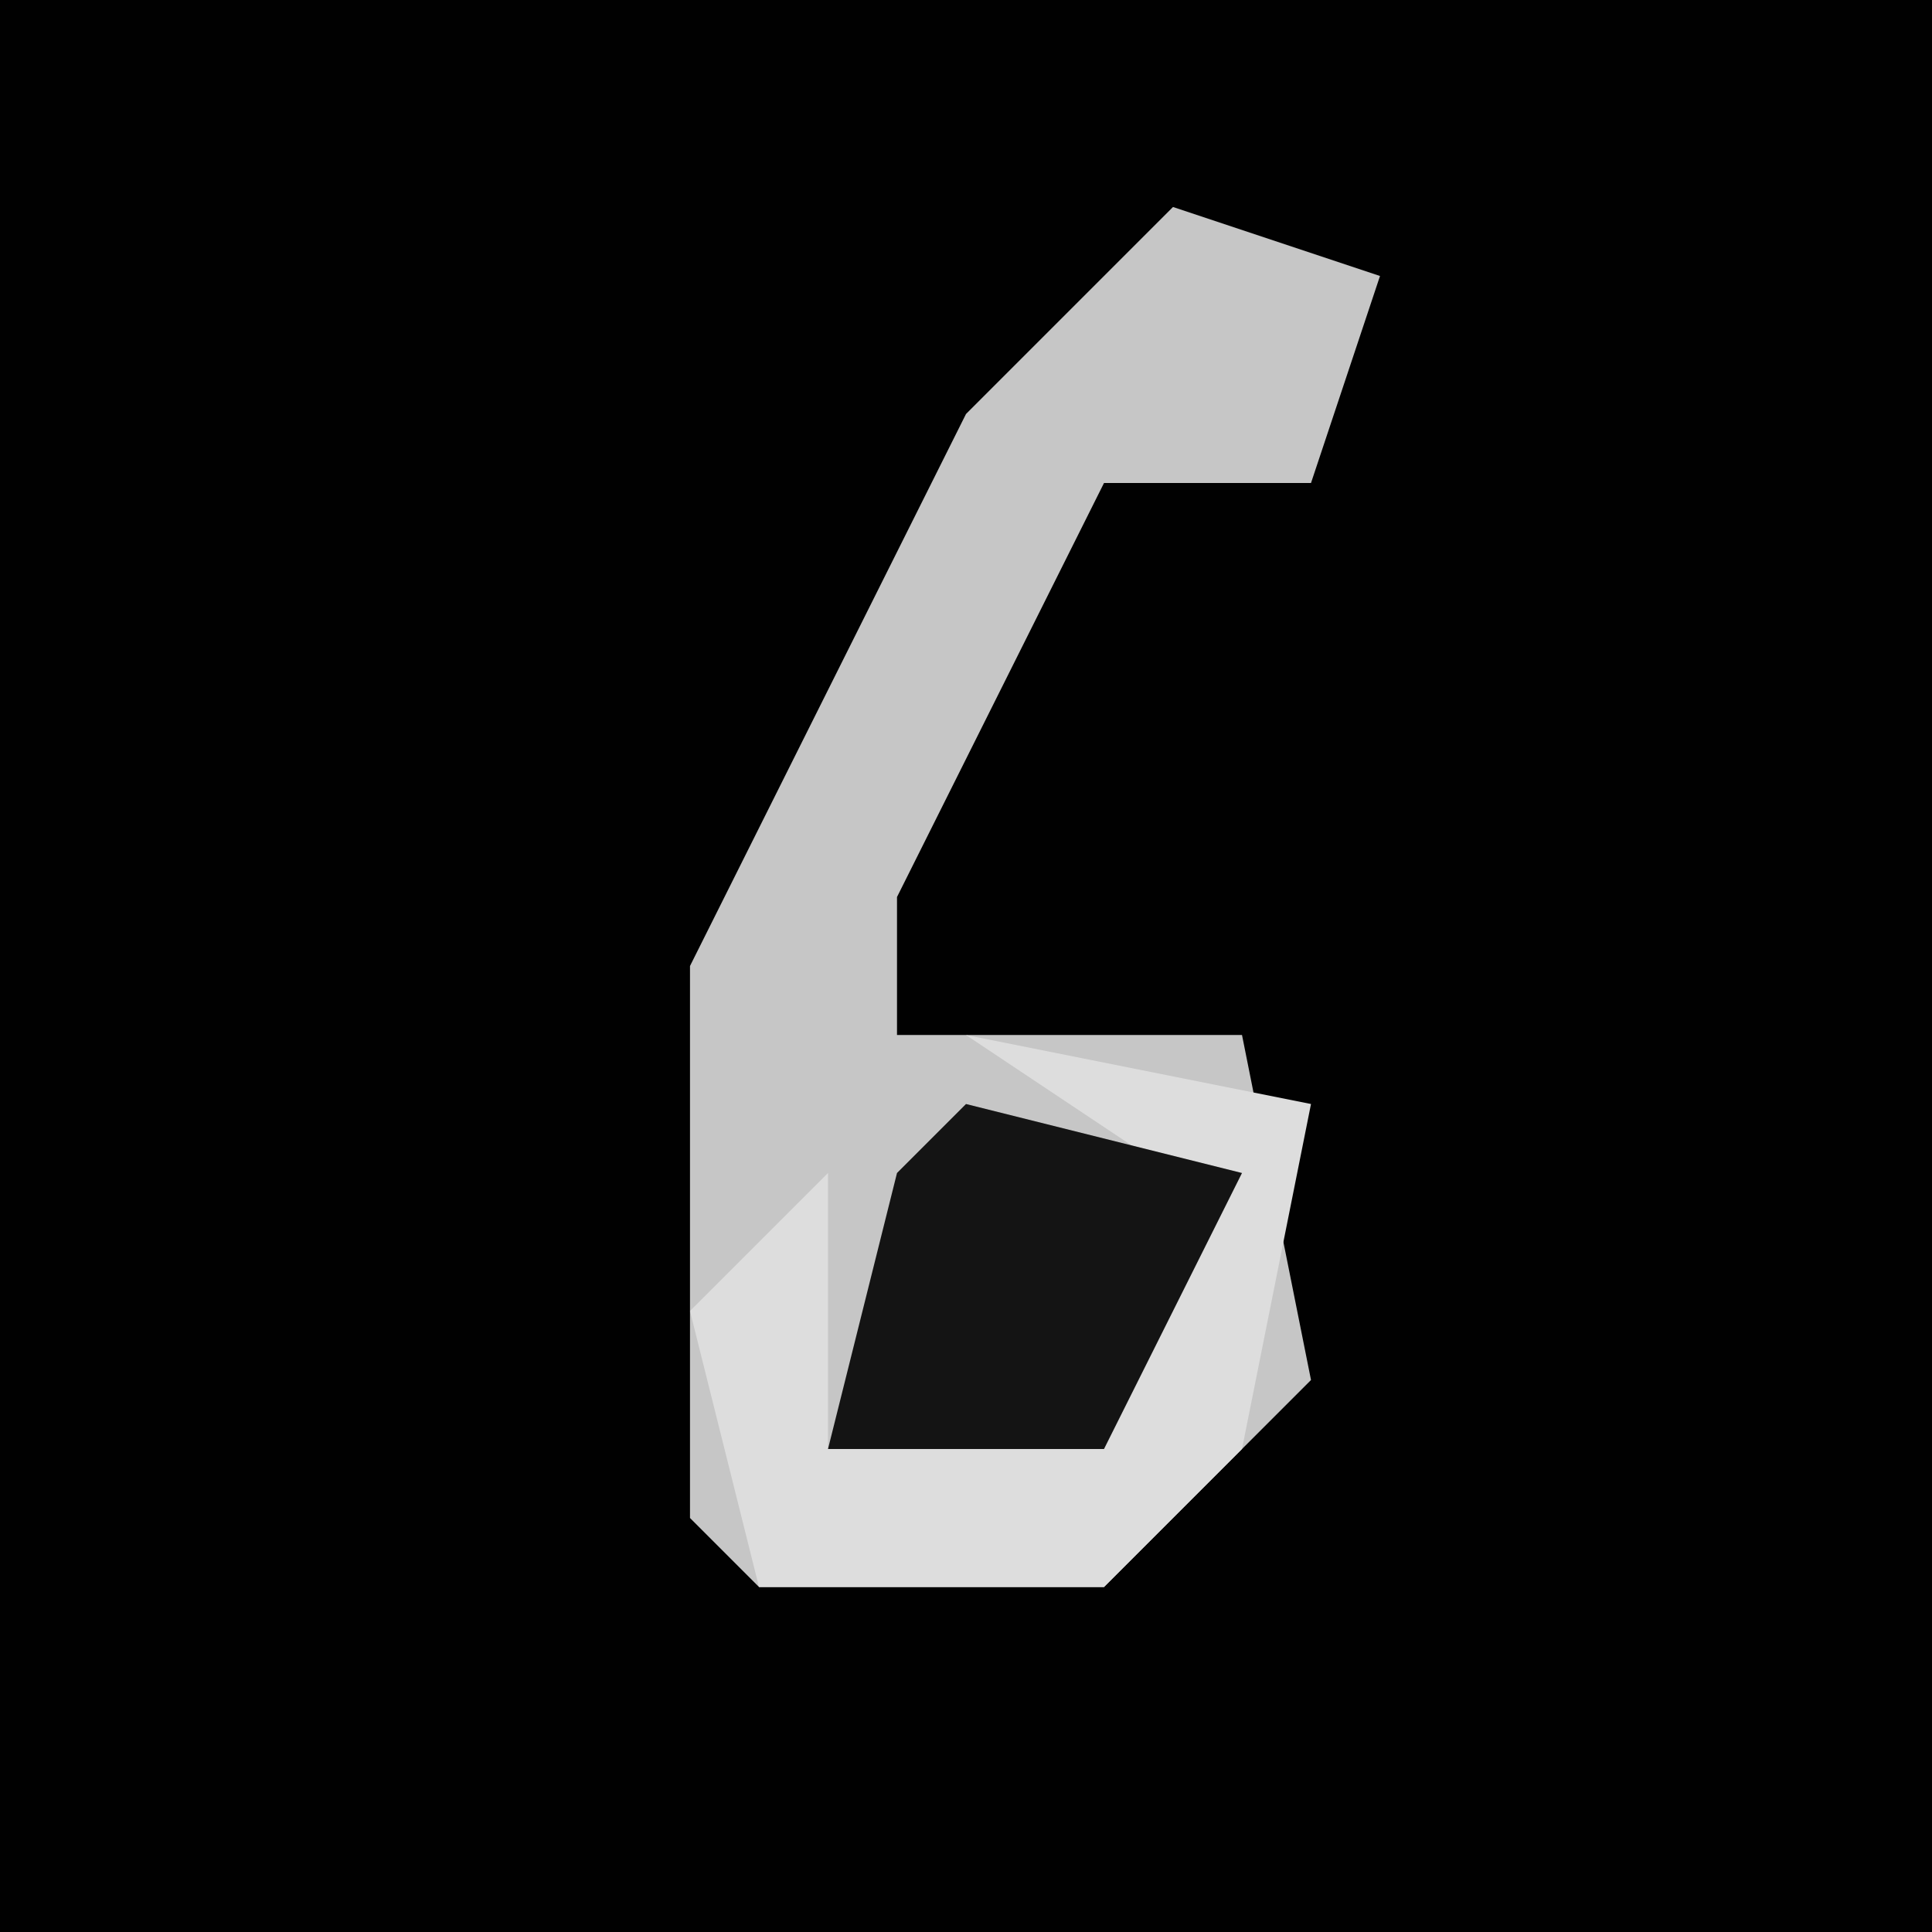 <?xml version="1.0" encoding="UTF-8"?>
<svg version="1.1" xmlns="http://www.w3.org/2000/svg" width="28" height="28">
<path d="M0,0 L28,0 L28,28 L0,28 Z " fill="#010101" transform="translate(0,0)"/>
<path d="M0,0 L3,1 L2,4 L-1,4 L-4,10 L-4,12 L1,12 L2,17 L-1,20 L-6,20 L-7,19 L-7,11 L-3,3 Z " fill="#C6C6C6" transform="translate(17,3)"/>
<path d="M0,0 L5,1 L4,6 L2,8 L-3,8 L-4,4 L-2,2 L-2,6 L3,4 L3,2 Z " fill="#DDDDDD" transform="translate(14,15)"/>
<path d="M0,0 L4,1 L2,5 L-2,5 L-1,1 Z " fill="#141414" transform="translate(14,16)"/>
</svg>
